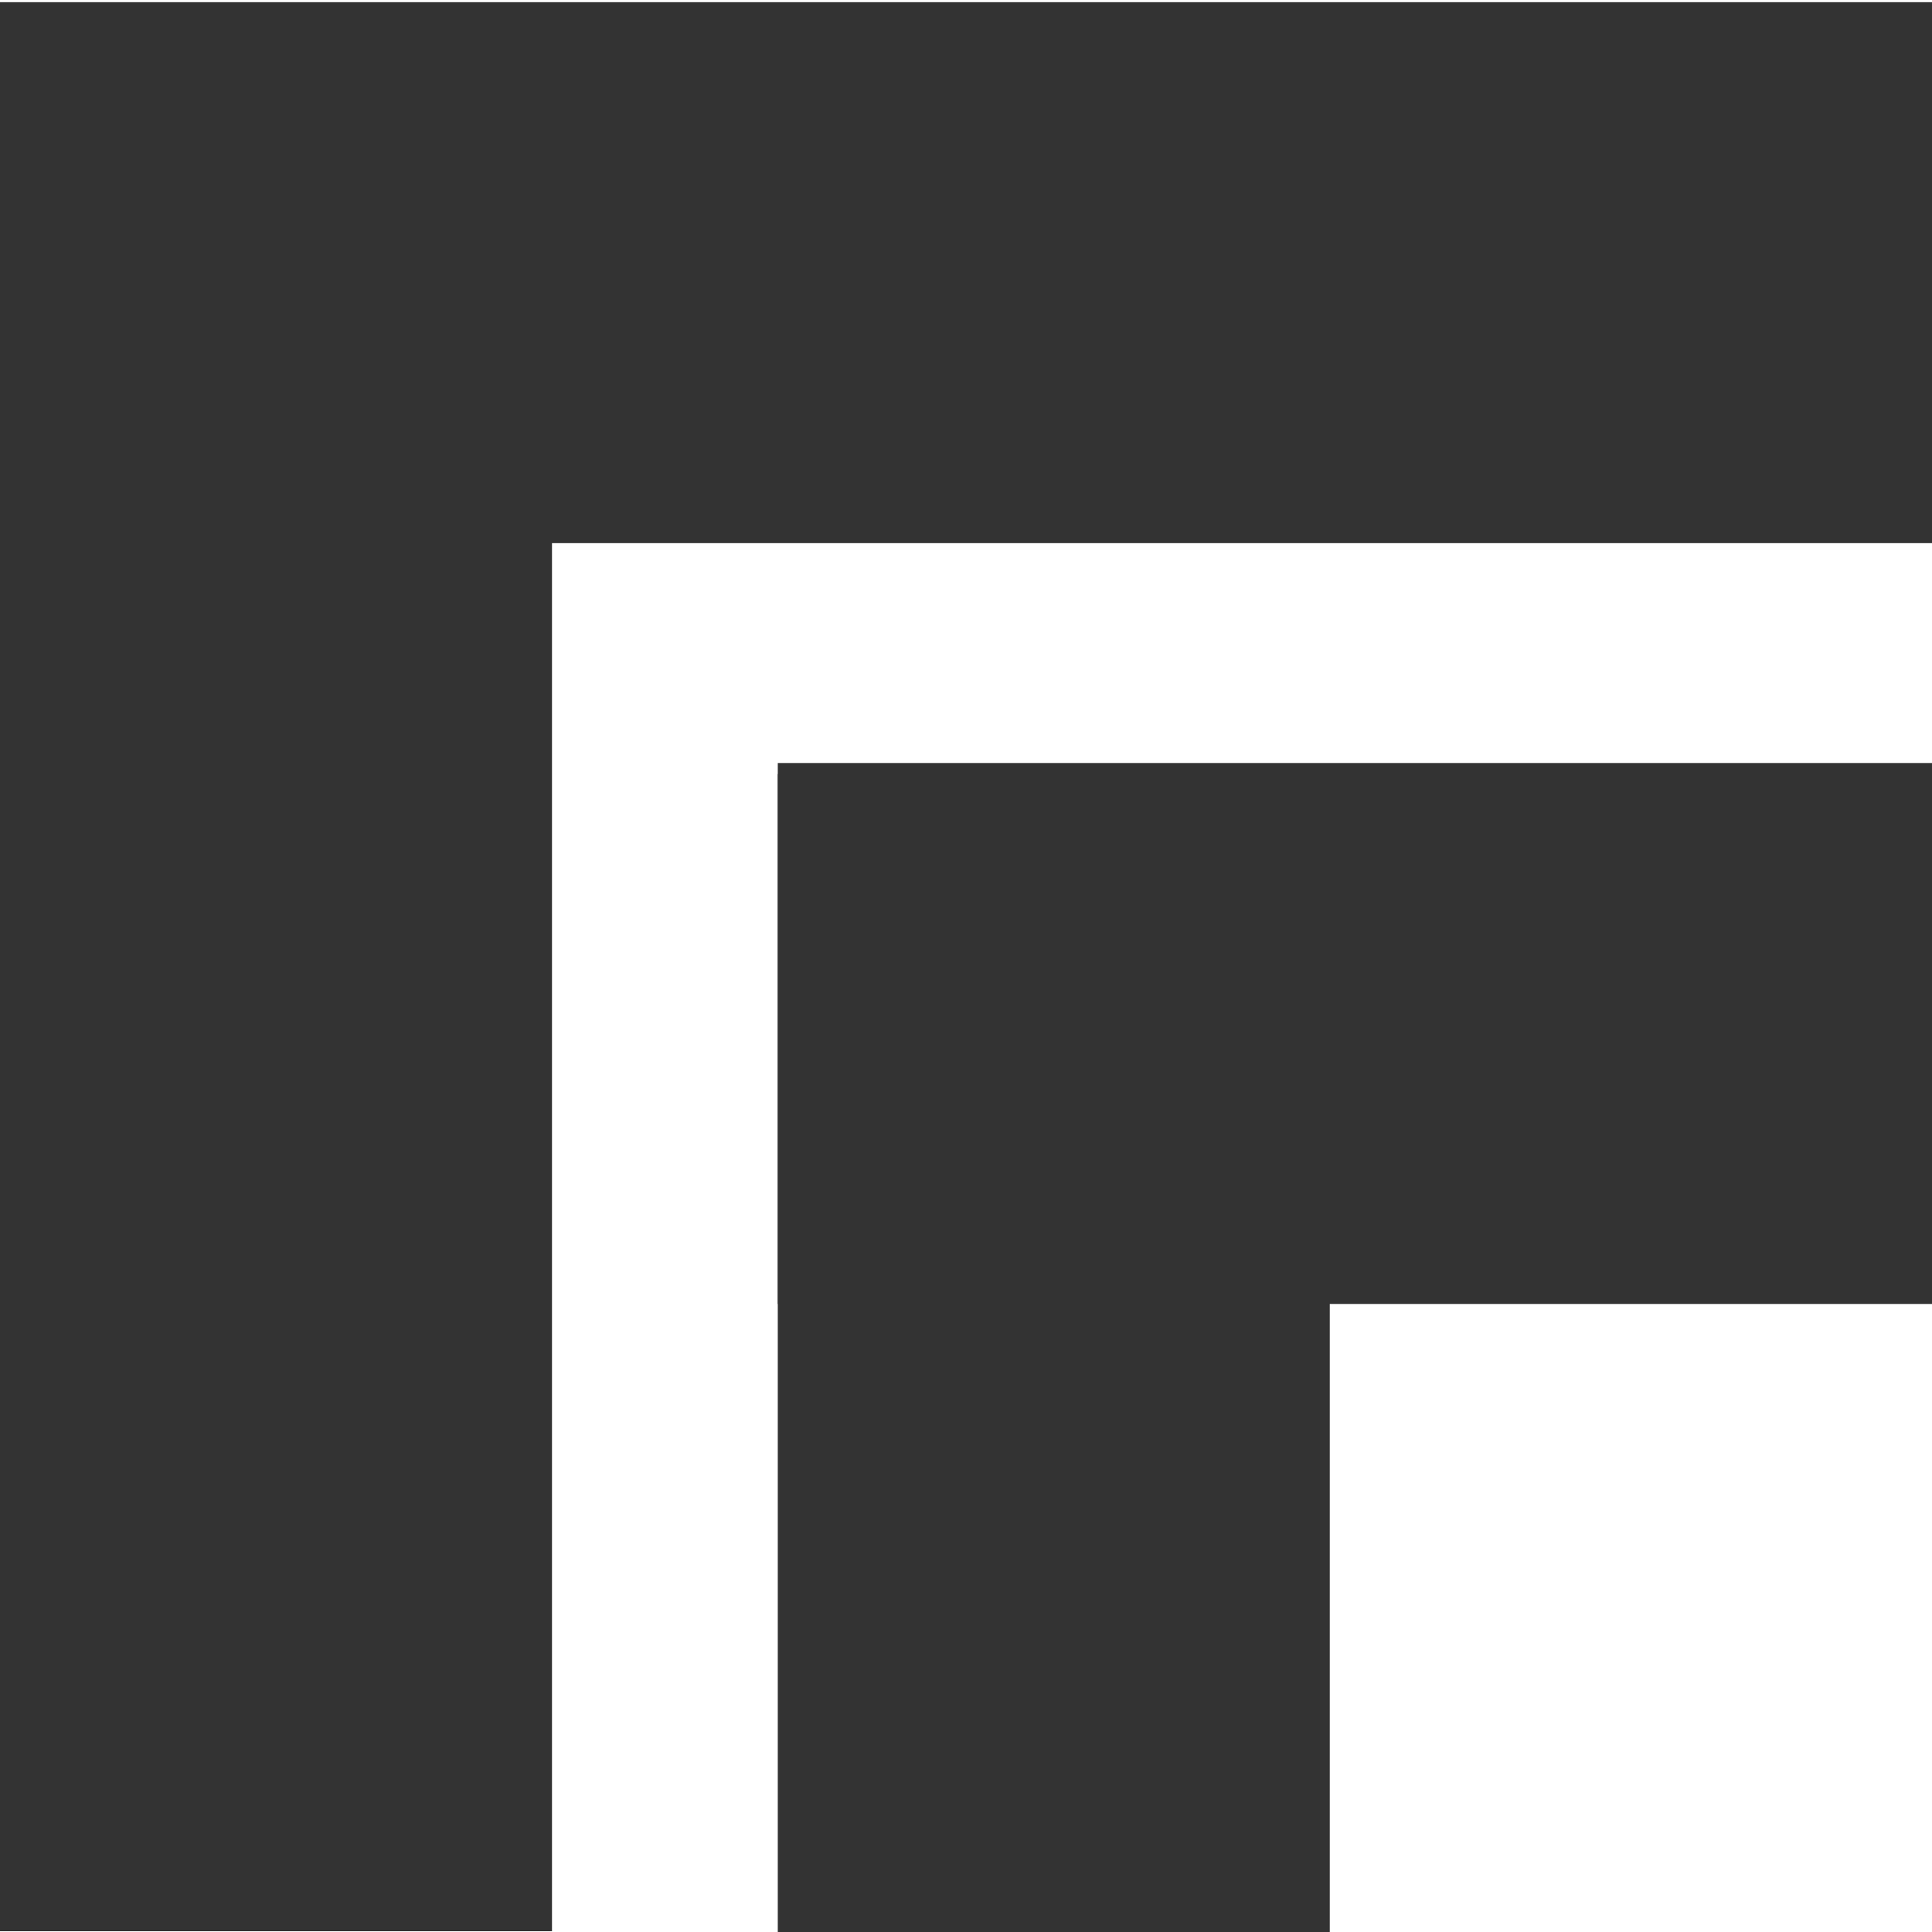 <?xml version="1.0" encoding="UTF-8" standalone="no"?>
<!-- Created with Inkscape (http://www.inkscape.org/) -->

<svg
   xmlns:dc="http://purl.org/dc/elements/1.1/"
   xmlns:cc="http://creativecommons.org/ns#"
   xmlns:rdf="http://www.w3.org/1999/02/22-rdf-syntax-ns#"
   xmlns:svg="http://www.w3.org/2000/svg"
   xmlns="http://www.w3.org/2000/svg"
   xmlns:sodipodi="http://sodipodi.sourceforge.net/DTD/sodipodi-0.dtd"
   xmlns:inkscape="http://www.inkscape.org/namespaces/inkscape"
   width="100"
   height="100"
   id="svg2"
   version="1.1"
   inkscape:version="0.48.5 r10040"
   sodipodi:docname="New document 1">
  <defs
     id="defs4" />
  <sodipodi:namedview
     id="base"
     pagecolor="#ffffff"
     bordercolor="#666666"
     borderopacity="1.0"
     inkscape:pageopacity="0.0"
     inkscape:pageshadow="2"
     inkscape:zoom="7.71"
     inkscape:cx="50"
     inkscape:cy="48.347507"
     inkscape:document-units="px"
     inkscape:current-layer="layer1"
     showgrid="false"
     inkscape:window-width="1680"
     inkscape:window-height="988"
     inkscape:window-x="1042"
     inkscape:window-y="-8"
     inkscape:window-maximized="1">
    <inkscape:grid
       type="xygrid"
       id="grid3017"
       empspacing="5"
       visible="true"
       enabled="true"
       snapvisiblegridlinesonly="true" />
  </sodipodi:namedview>
  <g
     inkscape:label="Layer 1"
     inkscape:groupmode="layer"
     id="layer1"
     transform="translate(0,-952.362)">
    <rect
       style="fill:#333333;fill-opacity:1;stroke:#404040;stroke-width:0;stroke-linecap:butt;stroke-linejoin:round;stroke-miterlimit:4;stroke-opacity:1;stroke-dasharray:none;stroke-dashoffset:3.543"
       id="rect2992"
       width="28.571"
       height="97.276"
       x="3.8119335e-006"
       y="955.046" />
    <rect
       style="fill:#333333;fill-opacity:1;stroke:#404040;stroke-width:0;stroke-linecap:butt;stroke-linejoin:round;stroke-miterlimit:4;stroke-opacity:1;stroke-dasharray:none;stroke-dashoffset:3.543"
       id="rect2994"
       width="100"
       height="28"
       x="-2.7637697e-009"
       y="952.475" />
    <rect
       style="fill:#333333;fill-opacity:1;stroke:#404040;stroke-width:0;stroke-linecap:butt;stroke-linejoin:round;stroke-miterlimit:4;stroke-opacity:1;stroke-dasharray:none;stroke-dashoffset:3.543"
       id="rect2992-1"
       width="28.571"
       height="60"
       x="40.258"
       y="992.426" />
    <rect
       style="fill:#333333;fill-opacity:1;stroke:#404040;stroke-width:0;stroke-linecap:butt;stroke-linejoin:round;stroke-miterlimit:4;stroke-opacity:1;stroke-dasharray:none;stroke-dashoffset:3.543"
       id="rect2994-7"
       width="60"
       height="28"
       x="40.258"
       y="991.855" />
  </g>
</svg>
